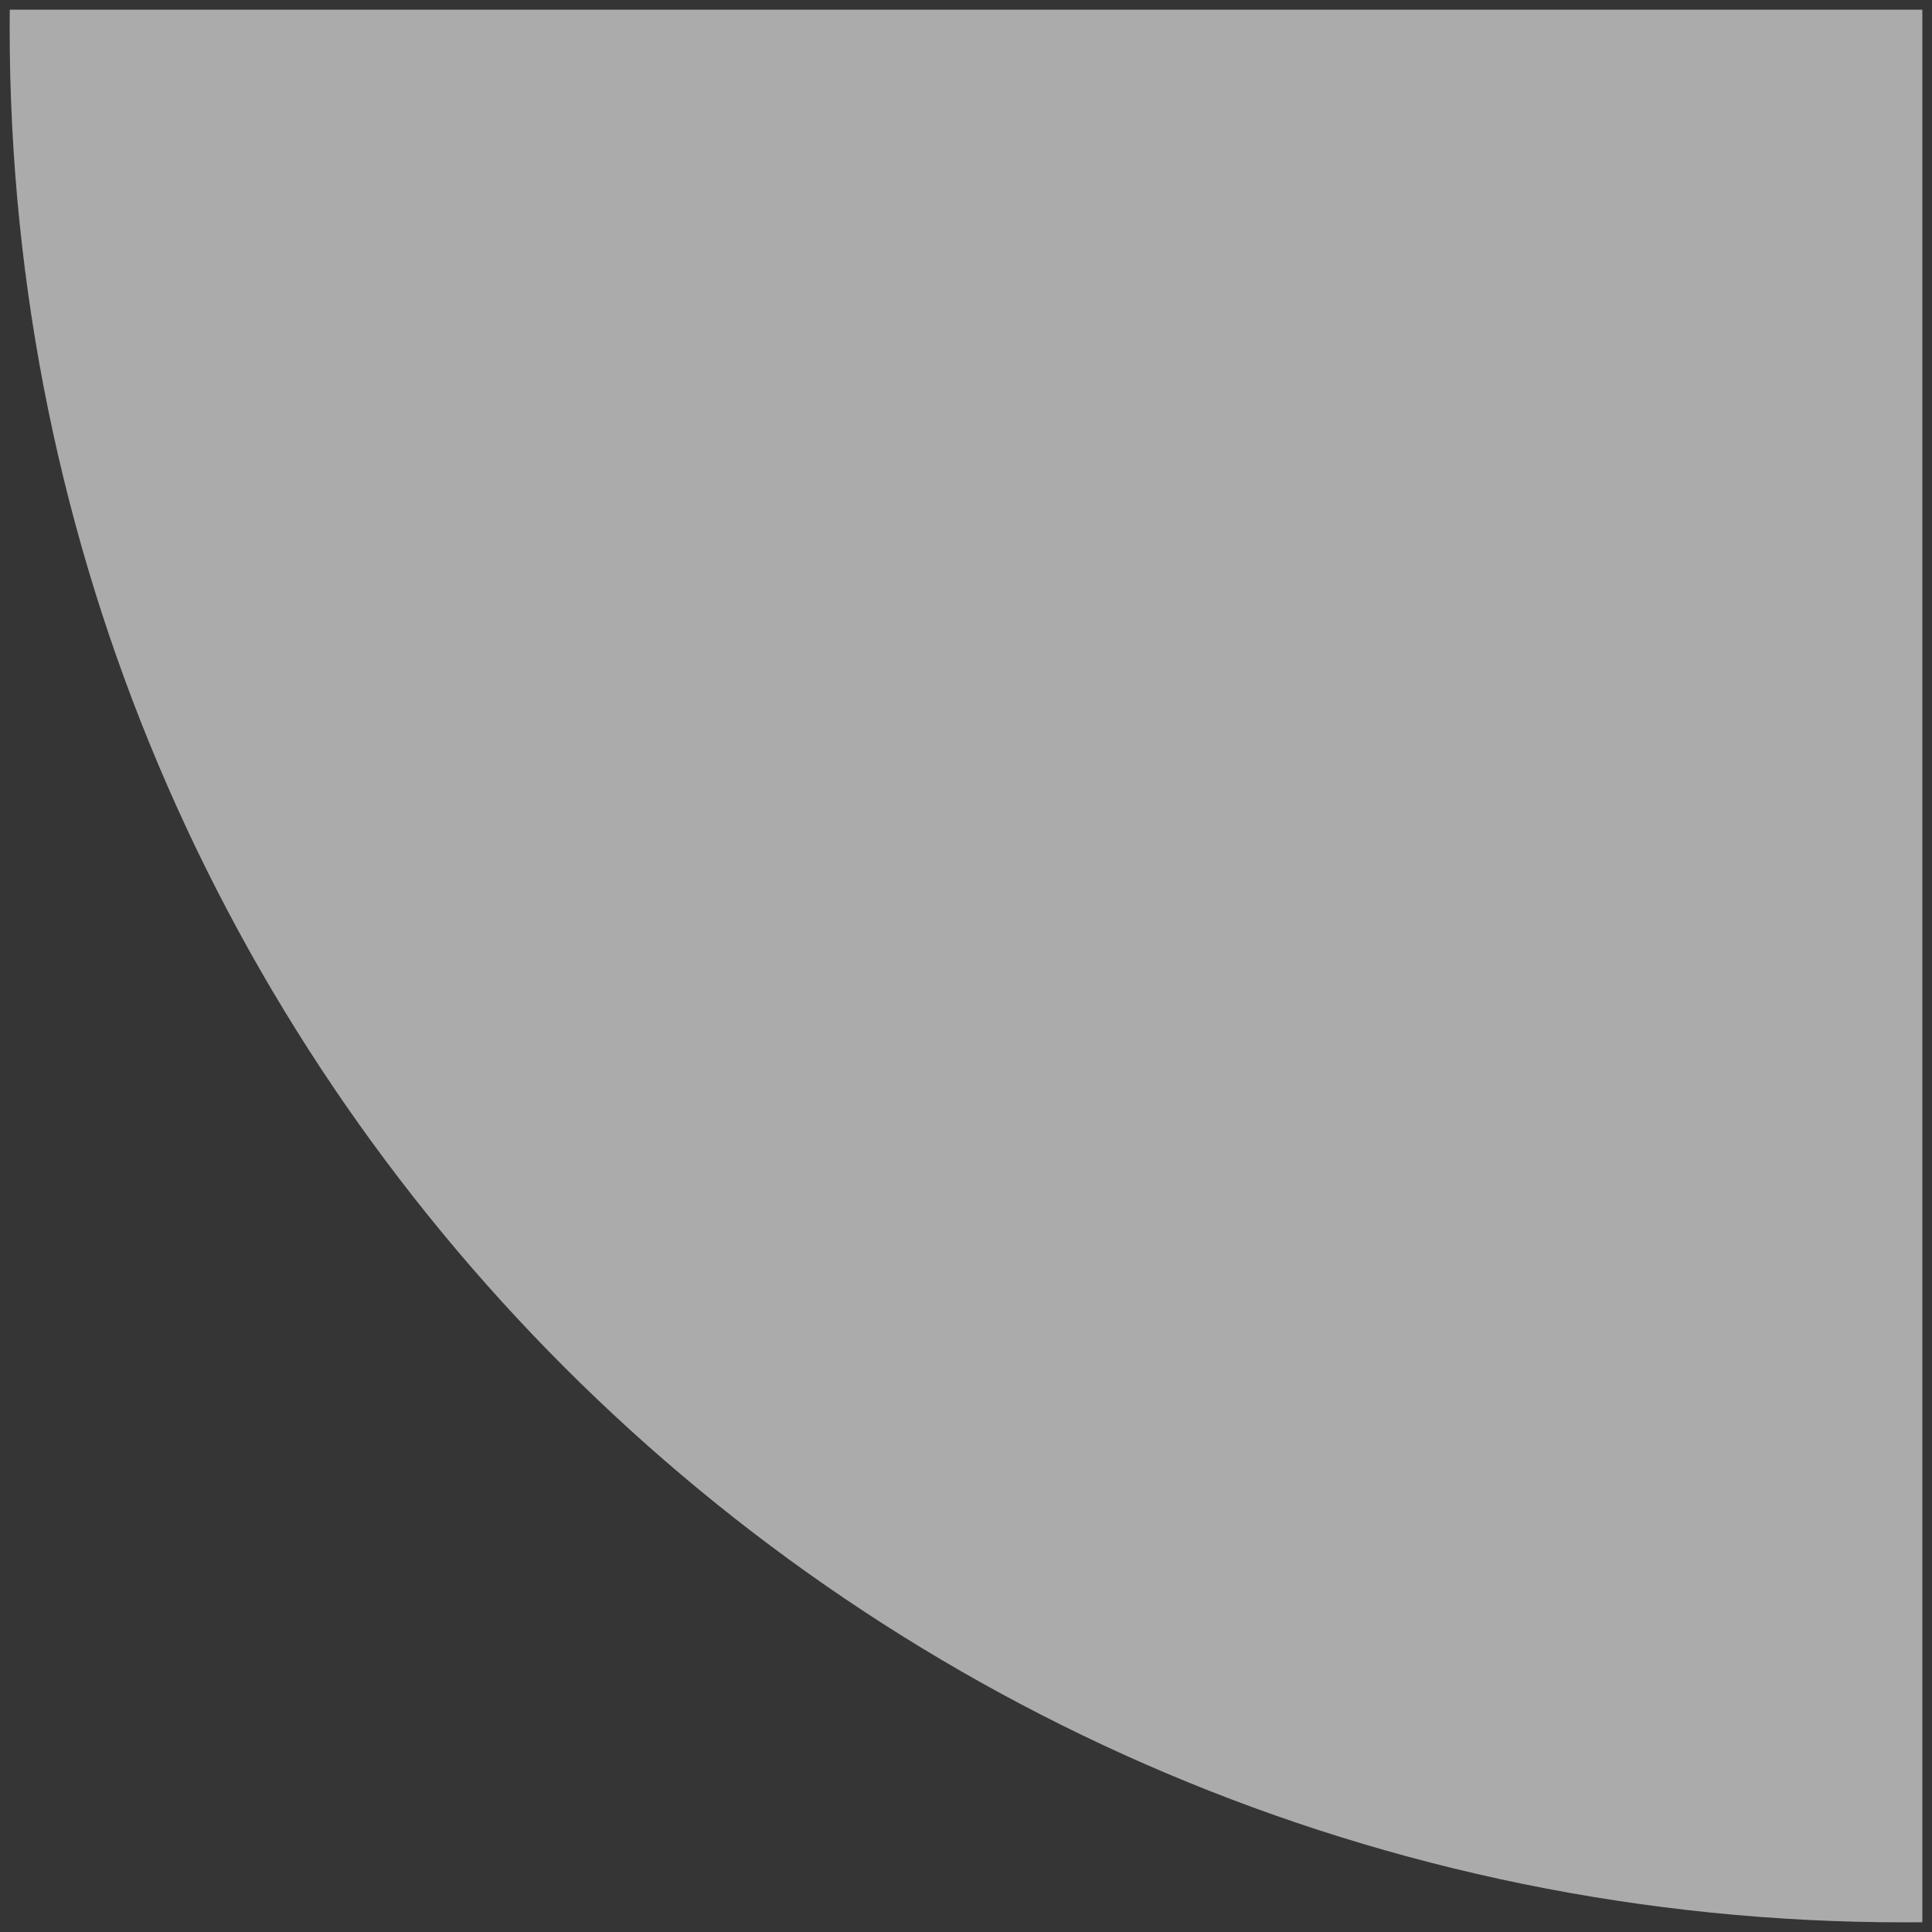 <?xml version="1.0" encoding="UTF-8"?>
<svg width="400px" height="400px" viewBox="0 0 400 400" version="1.1" xmlns="http://www.w3.org/2000/svg" xmlns:xlink="http://www.w3.org/1999/xlink">
    <rect x="0" y="0" width="400" height="400" fill="#333333" stroke="none"/>
    <!-- Generator: Sketch 54.1 (76490) - https://sketchapp.com -->
    <title>Shape_QuarterCircle_4_Fill</title>
    <desc>Created with Sketch.</desc>
    <g id="Home" stroke="none" stroke-width="1" fill="none" fill-rule="evenodd">
        <g id="Artboard" transform="translate(-4732, -3014)">
            <g id="Shape_QuarterCircle_4_Fill" transform="translate(4932, 3214) scale(-1, -1) translate(-4932, -3214) translate(4732, 3014)">
                <rect id="矩形复制-16" fill-opacity="0.01" fill="#FFFFFF" x="0" y="0" width="400" height="400"></rect>
                <path d="M2,2.017 C3.244,2.006 4.489,2 5.736,2 C222.377,2 398,177.623 398,394.264 C398,395.511 397.994,396.756 397.983,398 L2,398 L2,2.017 Z" id="Shape_QuarterCircle_1_Fill" fill="#ABABAB"></path>
            </g>
        </g>
    </g>
</svg>
